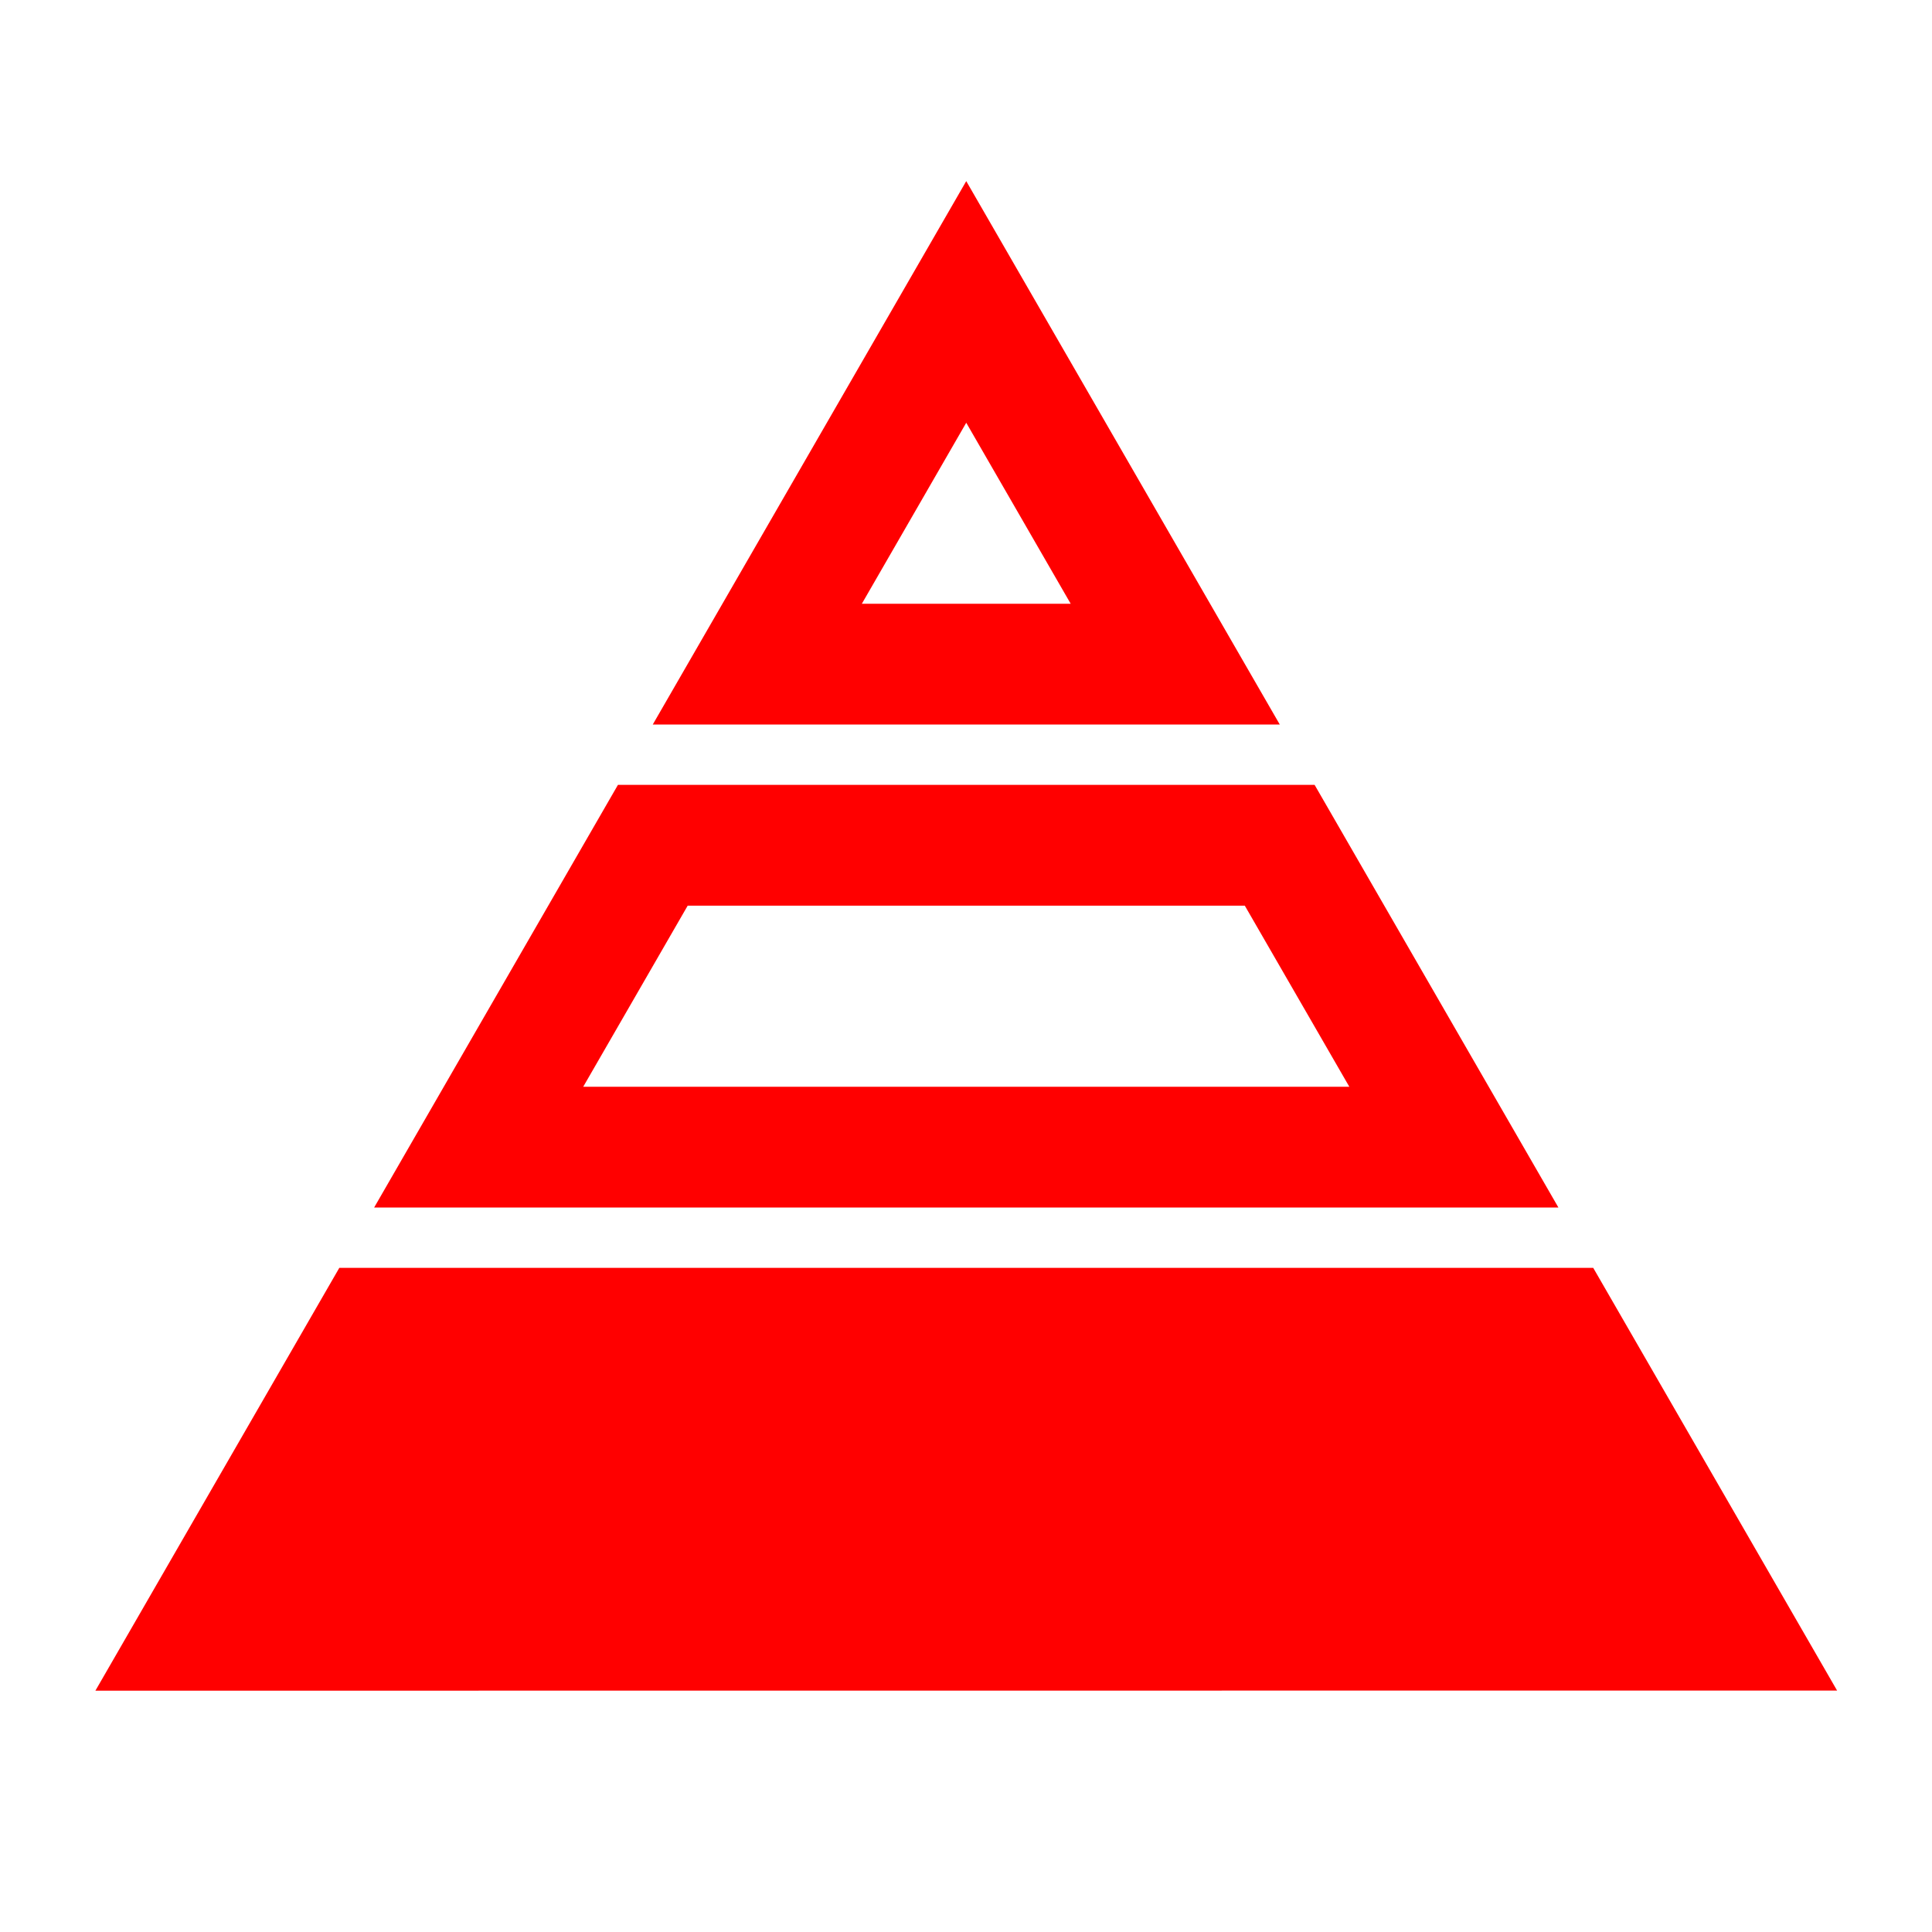 <?xml version="1.0" encoding="UTF-8"?>
<svg width="32px" height="32px" viewBox="0 0 32 32" version="1.1" xmlns="http://www.w3.org/2000/svg" xmlns:xlink="http://www.w3.org/1999/xlink">
    <!-- Generator: Sketch 49.3 (51167) - http://www.bohemiancoding.com/sketch -->
    <title>pension-state-32</title>
    <desc>Created with Sketch.</desc>
    <defs></defs>
    <g id="pension-state-32" stroke="none" stroke-width="1" fill="none" fill-rule="evenodd">
        <g id="pension-state-32-crop" transform="translate(1, 3)" fill="#FF0000">
            <path d="M15.004,-0 L9.812,9 L20.197,9 L15.004,-0 Z M15.004,4.002 L16.734,7 L13.275,7 L15.004,4.002 Z M9.235,10 L5.197,17 L24.812,17 L20.774,10 L9.235,10 Z M10.39,12.001 L19.618,12.001 L21.349,15 L8.66,15 L10.39,12.001 Z M4.62,18 L0.58,25.003 L29.428,25.001 L25.389,18 L4.62,18 Z" id="Page-1"></path>
        </g>
    </g>
</svg>